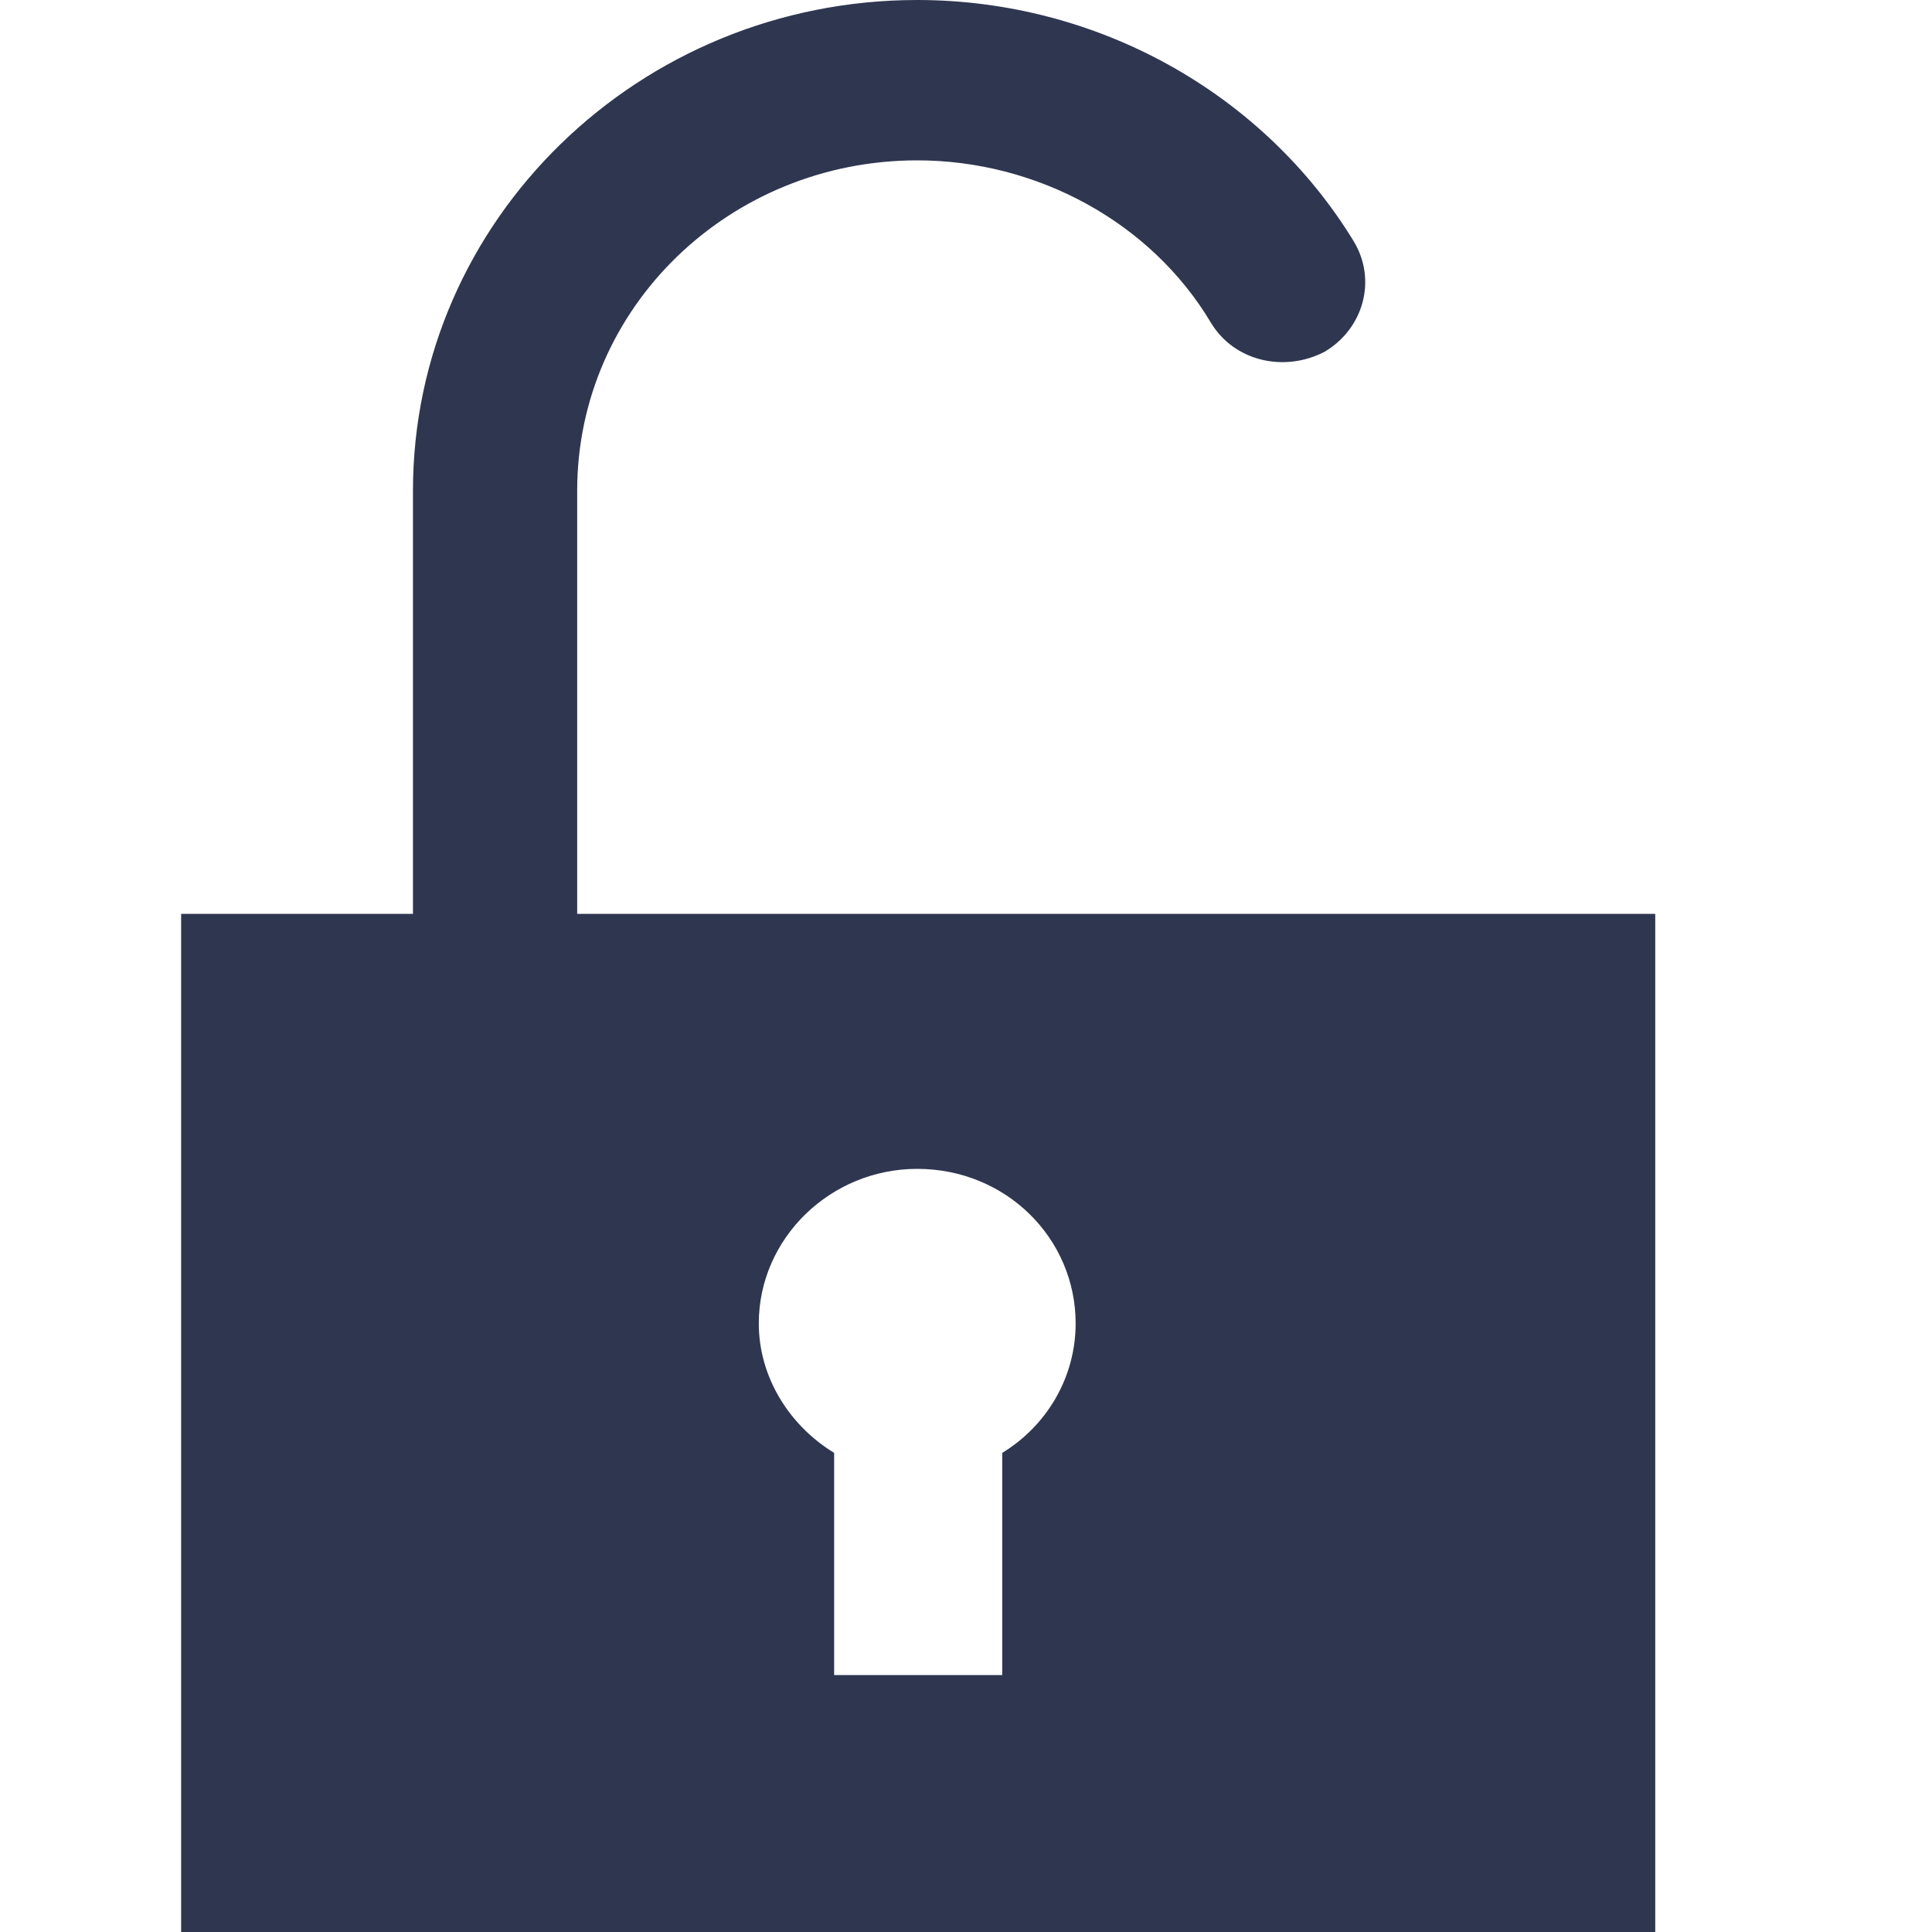 <?xml version="1.0" encoding="iso-8859-1"?>
<!DOCTYPE svg PUBLIC "-//W3C//DTD SVG 1.1 Basic//EN" "http://www.w3.org/Graphics/SVG/1.1/DTD/svg11-basic.dtd">
<svg version="1.1" baseProfile="basic"
   xmlns="http://www.w3.org/2000/svg" xmlns:xlink="http://www.w3.org/1999/xlink" x="0px" y="0px" width="32px" height="32px"
   viewBox="0 0 32 32" xml:space="preserve">
  <path transform="matrix(0.032,0,0,0.032,3,0)" stroke="none" style="fill:#2f3650" d="M 205 473 L 205 254 C 205 159 284 83 381 83 C 443 83 502 115 533 167 C 545 187 571 193 592 182 C 612 170 619 145 607 125 C 560 48 474 0 381 0 C 237 0 120 114 120 254 L 120 473 L 0 473 L 0 1000 L 763 1000 L 763 473 L 205 473 z M 425 752 L 425 867 L 338 867 L 338 752 C 315 738 299 713 299 685 C 299 641 336 605 381 605 C 427 605 463 641 463 685 C 463 713 448 738 425 752 z"/>
</svg>